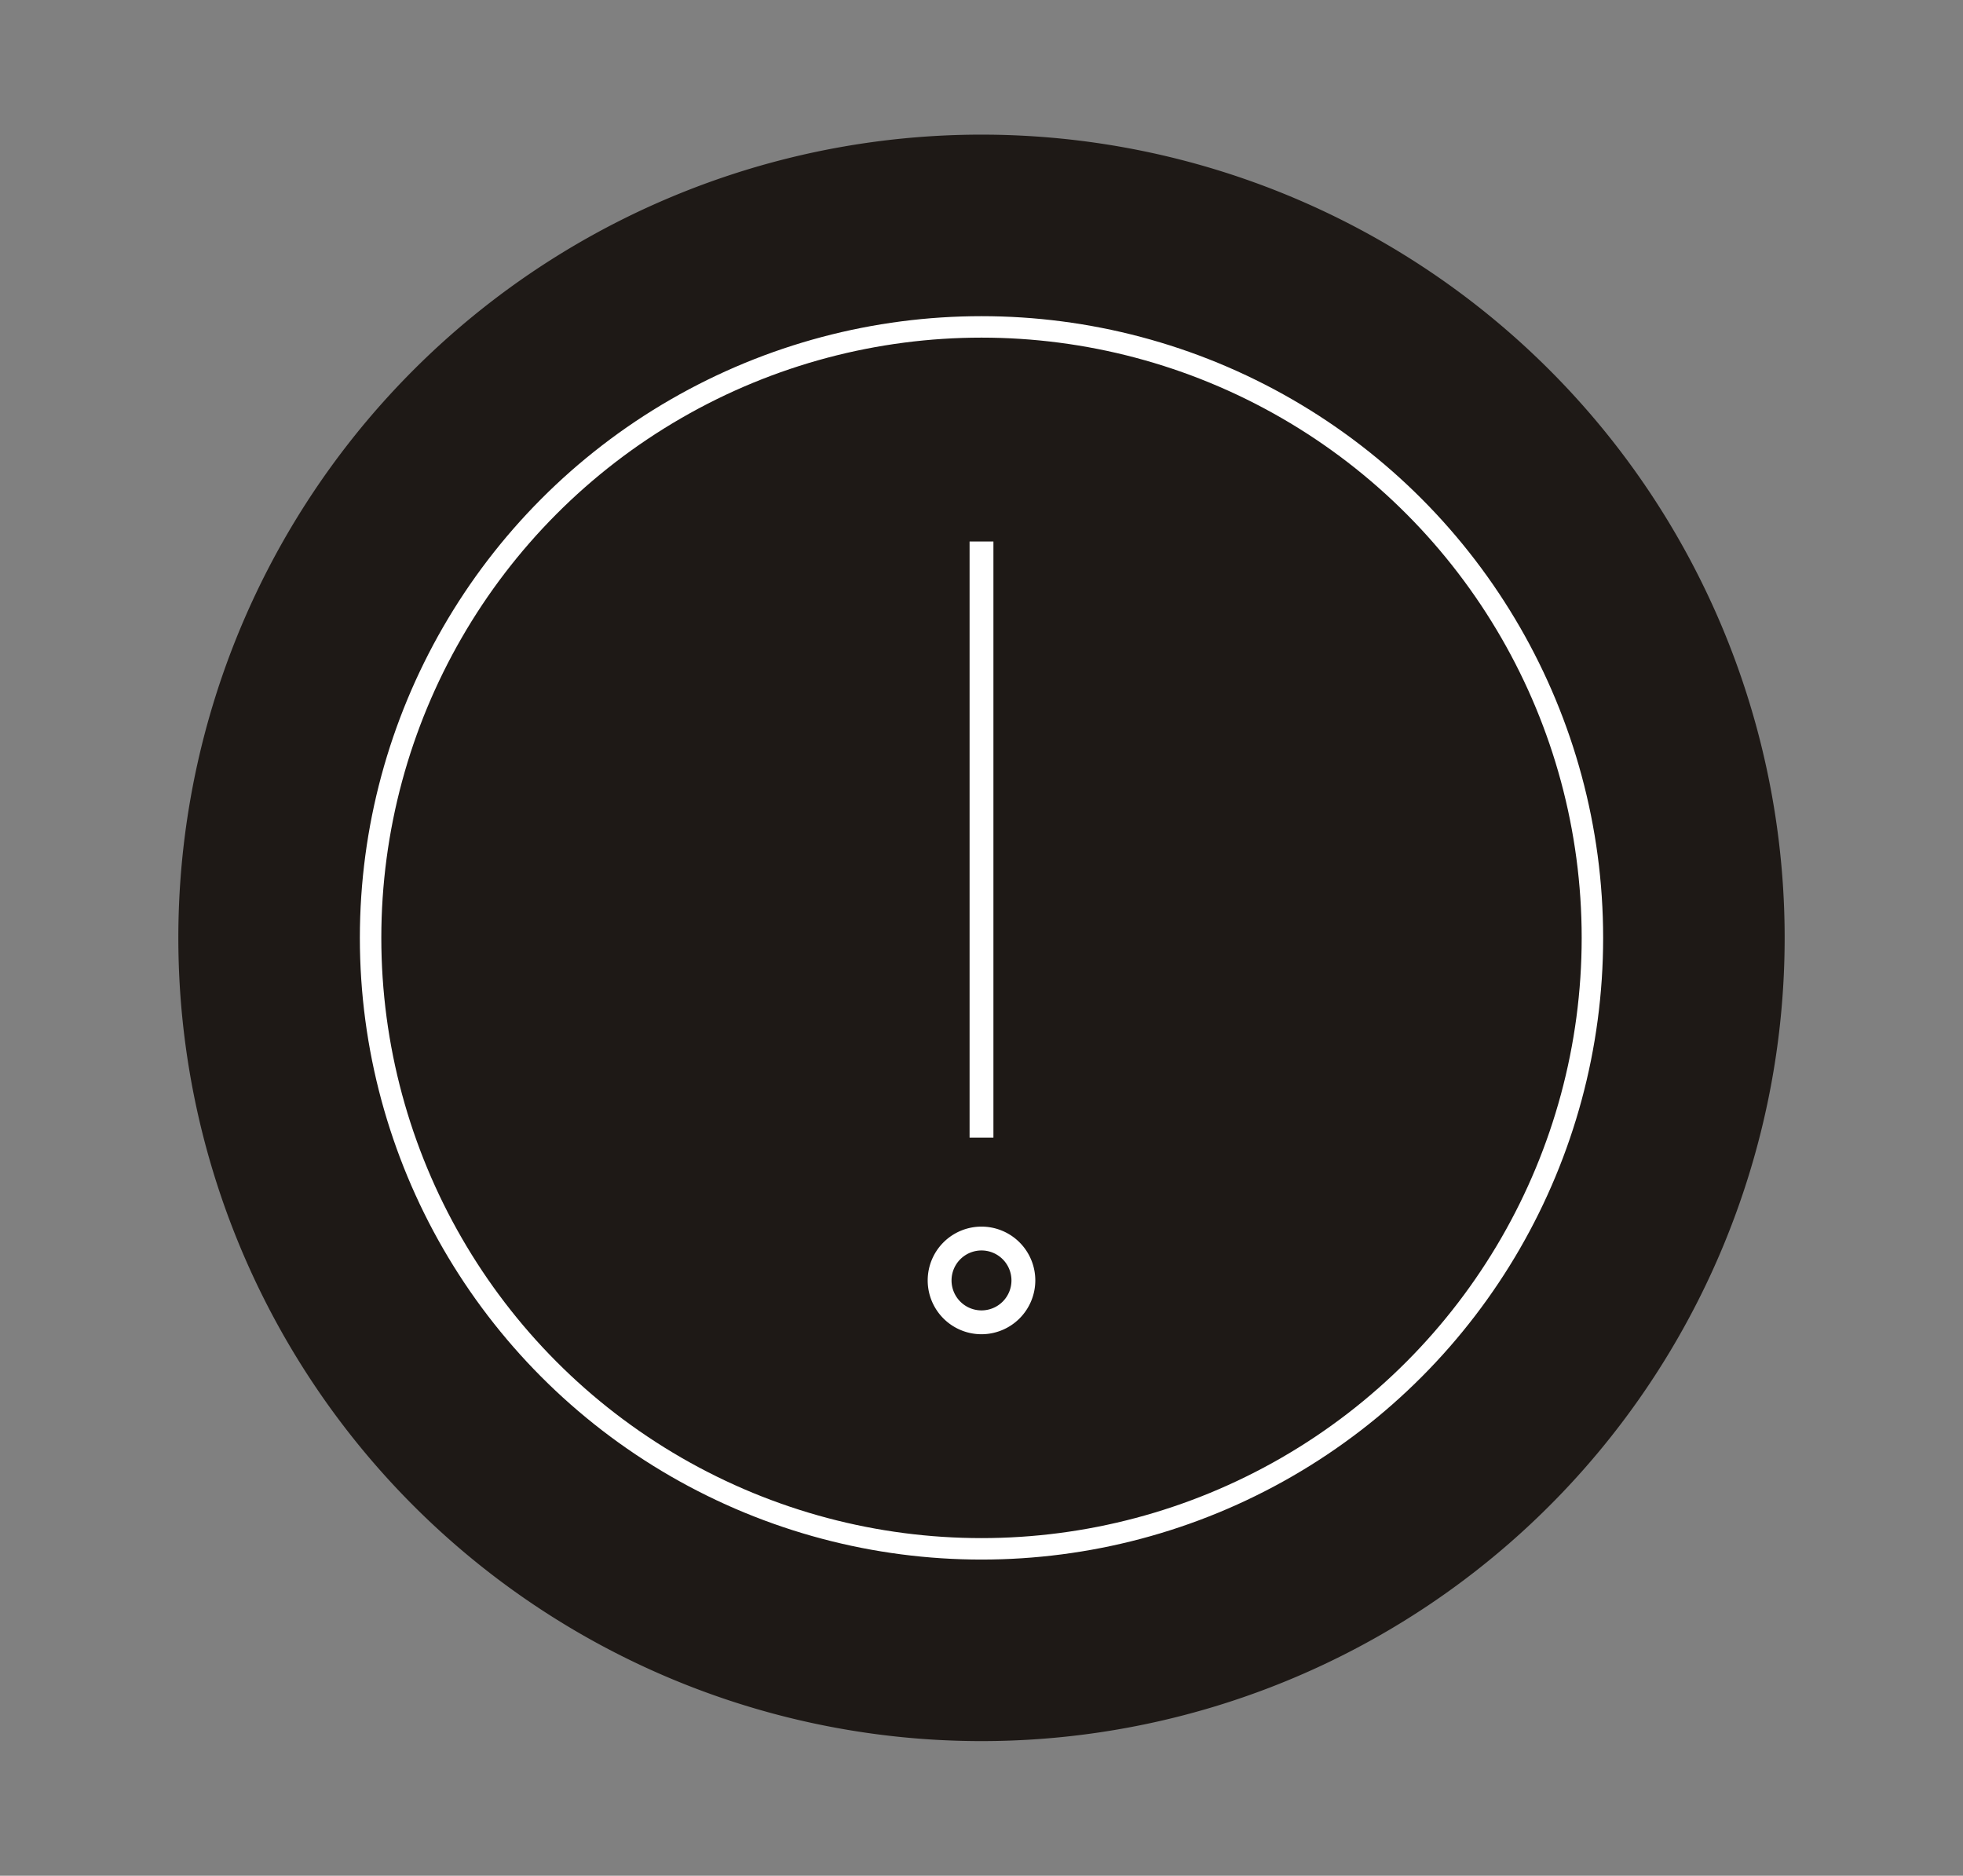 <svg xmlns="http://www.w3.org/2000/svg" xmlns:xlink="http://www.w3.org/1999/xlink" viewBox="0 0 247 236"><rect x="0" y="0" width="247" height="236" fill="#808080" stroke="none"/><defs><style>.cls-1,.cls-4{fill:none;}.cls-2{clip-path:url(#clip-path);}.cls-3{fill:#1e1916;}.cls-4{stroke:#fff;stroke-linecap:round;stroke-width:2.7px;}.cls-5{fill:#fff;}.cls-6{clip-path:url(#clip-path-2);}</style><clipPath id="clip-path"><rect class="cls-1" x="22.44" y="16.94" width="202.12" height="202.12"/></clipPath><clipPath id="clip-path-2"><rect class="cls-1" x="36.59" y="31.09" width="173.83" height="173.83"/></clipPath></defs><g id="extra_ikonit_muut" data-name="extra ikonit muut"><g class="cls-2"><path class="cls-3" d="M123.5,219.06A101.06,101.06,0,1,0,22.44,118,101.06,101.06,0,0,0,123.5,219.06"/><circle class="cls-4" cx="123.5" cy="118" r="76.87"/></g><rect class="cls-5" x="122" y="68.13" width="3" height="75"/><g class="cls-6"><path class="cls-5" d="M123.5,167.87a6.77,6.77,0,1,1,6.77-6.77A6.78,6.78,0,0,1,123.5,167.87Zm0-10.54a3.77,3.77,0,1,0,3.77,3.77A3.77,3.77,0,0,0,123.5,157.33Z"/></g></g></svg>
